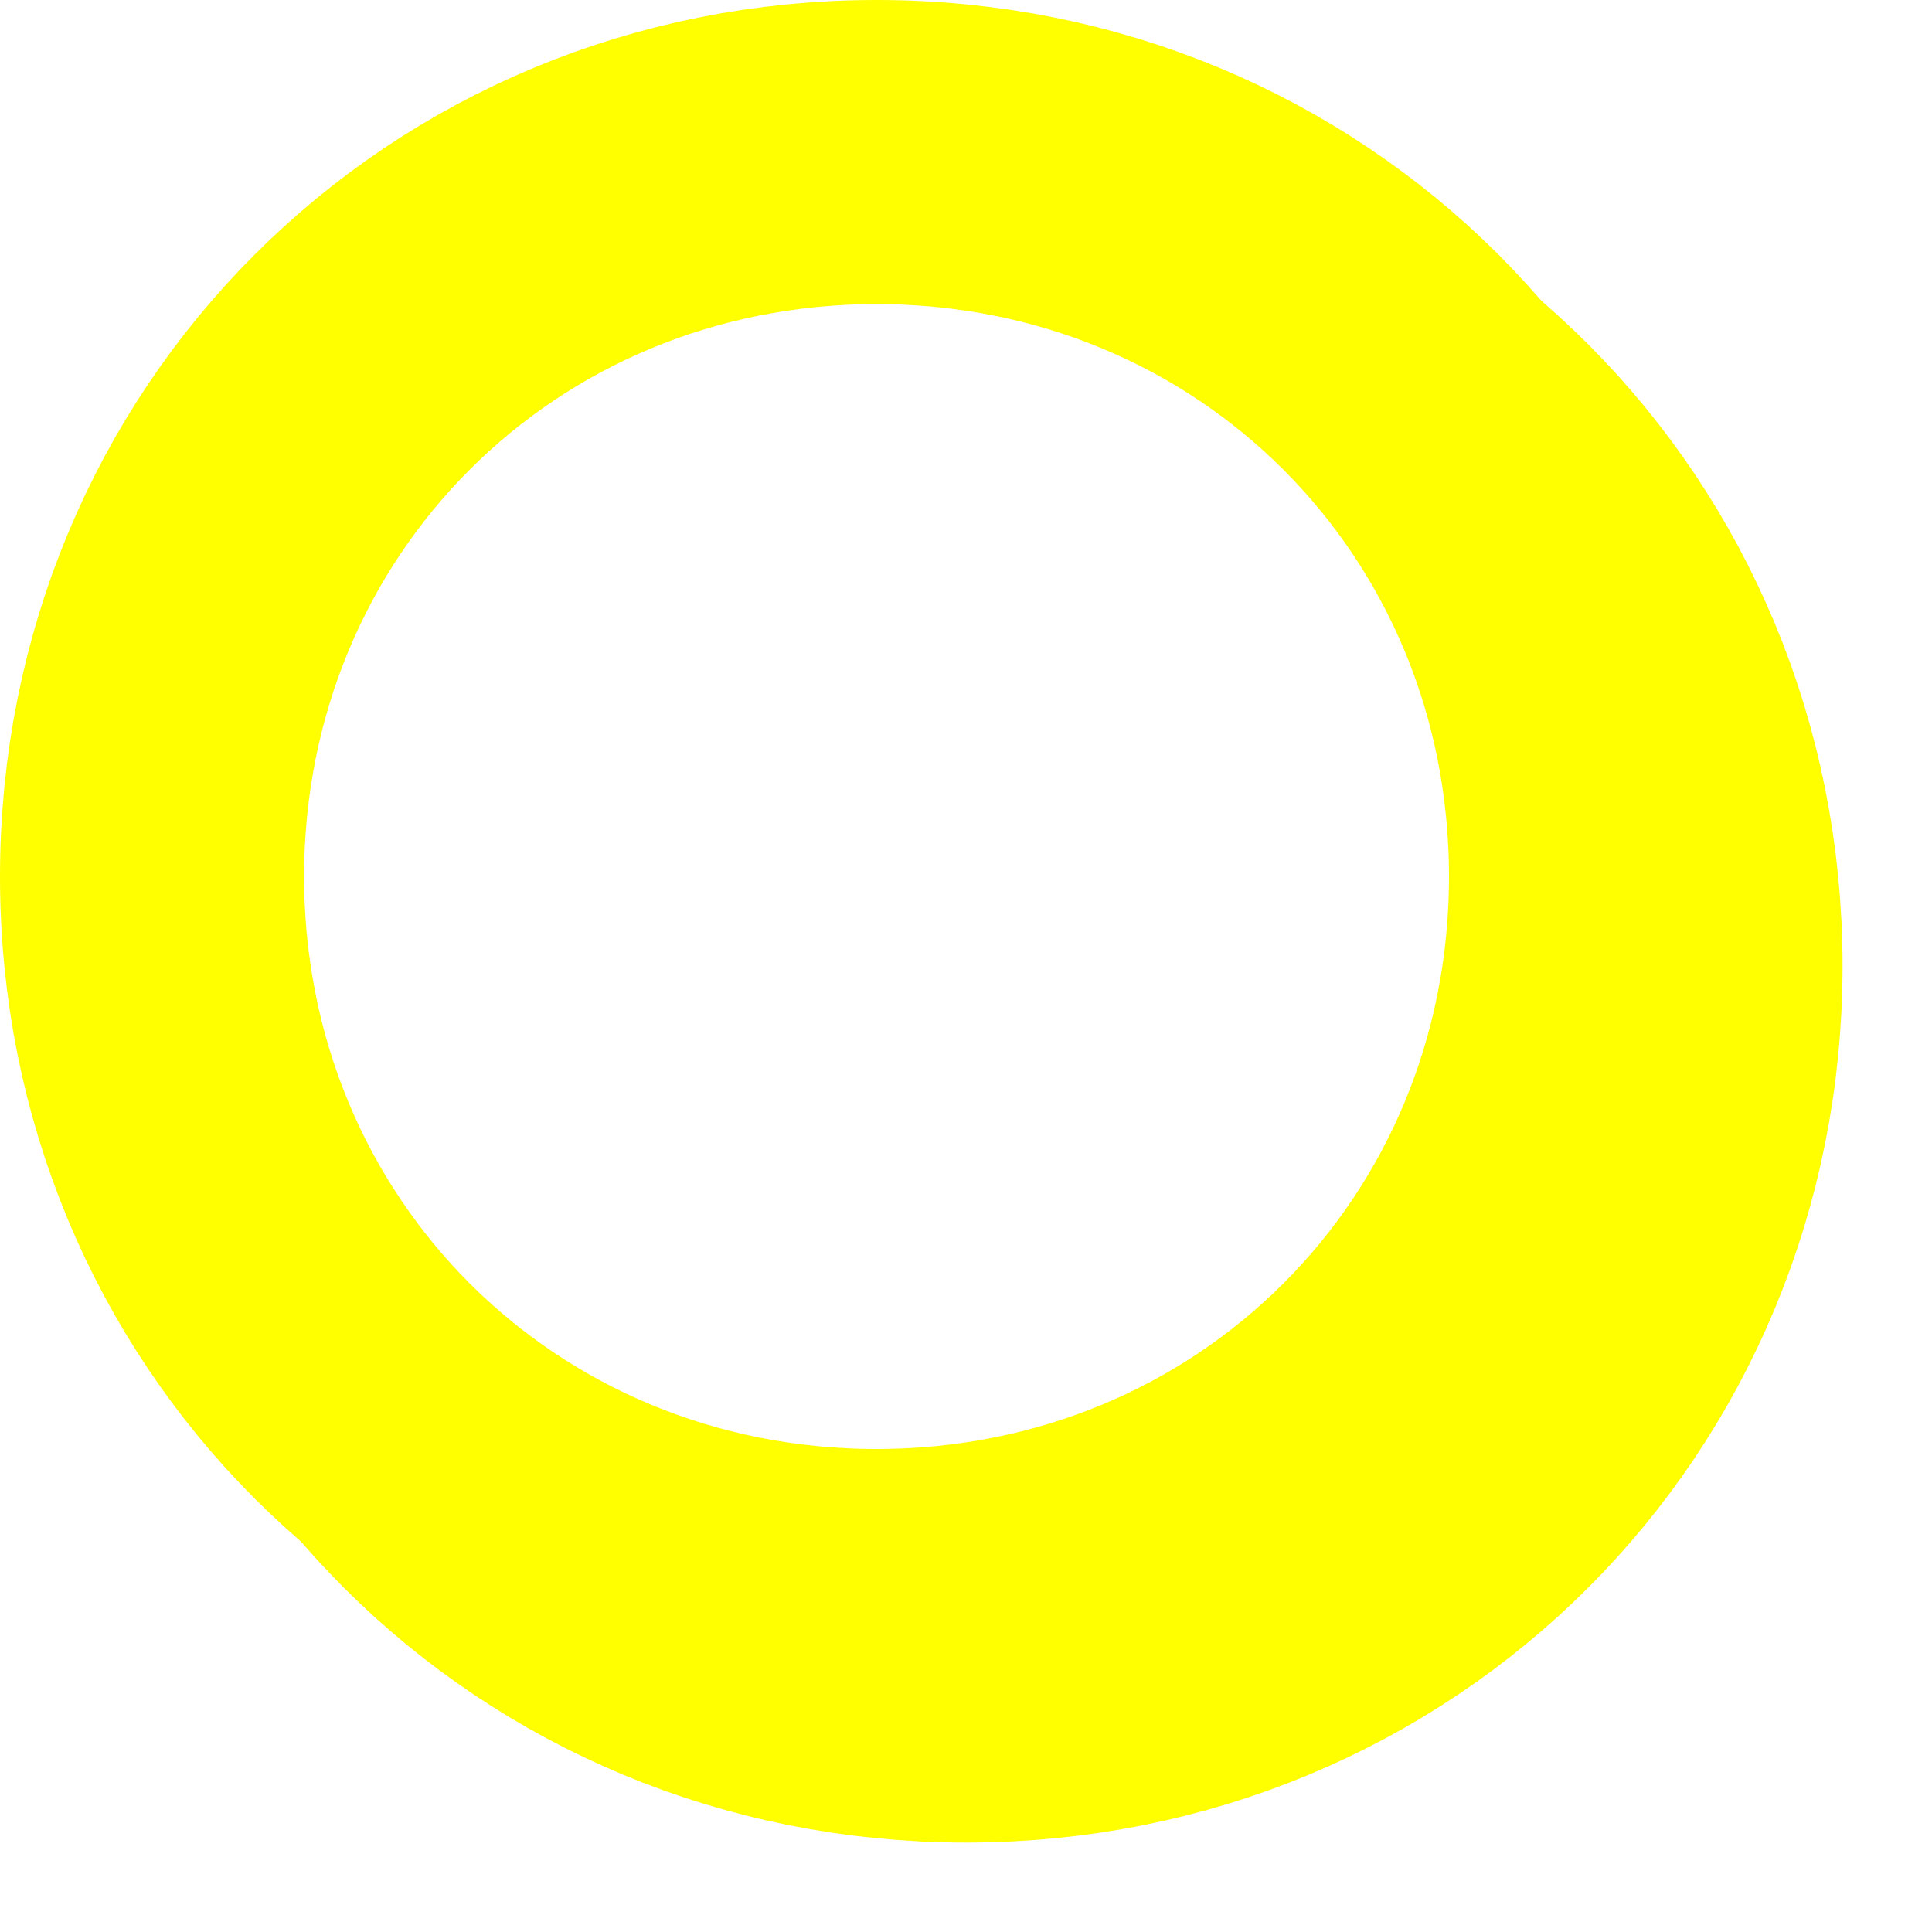 ﻿<?xml version="1.0" encoding="utf-8"?>
<svg version="1.1" xmlns:xlink="http://www.w3.org/1999/xlink" width="108px" height="108px" xmlns="http://www.w3.org/2000/svg">
  <defs>
    <filter x="1590px" y="302px" width="108px" height="108px" filterUnits="userSpaceOnUse" id="filter920">
      <feOffset dx="5" dy="5" in="SourceAlpha" result="shadowOffsetInner" />
      <feGaussianBlur stdDeviation="2.5" in="shadowOffsetInner" result="shadowGaussian" />
      <feComposite in2="shadowGaussian" operator="atop" in="SourceAlpha" result="shadowComposite" />
      <feColorMatrix type="matrix" values="0 0 0 0 0  0 0 0 0 0  0 0 0 0 0  0 0 0 0.349 0  " in="shadowComposite" />
    </filter>
    <g id="widget921">
      <path d="M 1639 318  C 1657.48 318  1672 332.52  1672 351  C 1672 369.48  1657.48 384  1639 384  C 1620.52 384  1606 369.48  1606 351  C 1606 332.52  1620.52 318  1639 318  Z " fill-rule="nonzero" fill="#ffffff" stroke="none" />
      <path d="M 1639 310.5  C 1661.68 310.5  1679.5 328.32  1679.5 351  C 1679.5 373.68  1661.68 391.5  1639 391.5  C 1616.32 391.5  1598.5 373.68  1598.5 351  C 1598.5 328.32  1616.32 310.5  1639 310.5  Z " stroke-width="17" stroke="#ffff00" fill="none" />
    </g>
  </defs>
  <g transform="matrix(1 0 0 1 -1590 -302 )">
    <use xlink:href="#widget921" filter="url(#filter920)" />
    <use xlink:href="#widget921" />
  </g>
</svg>